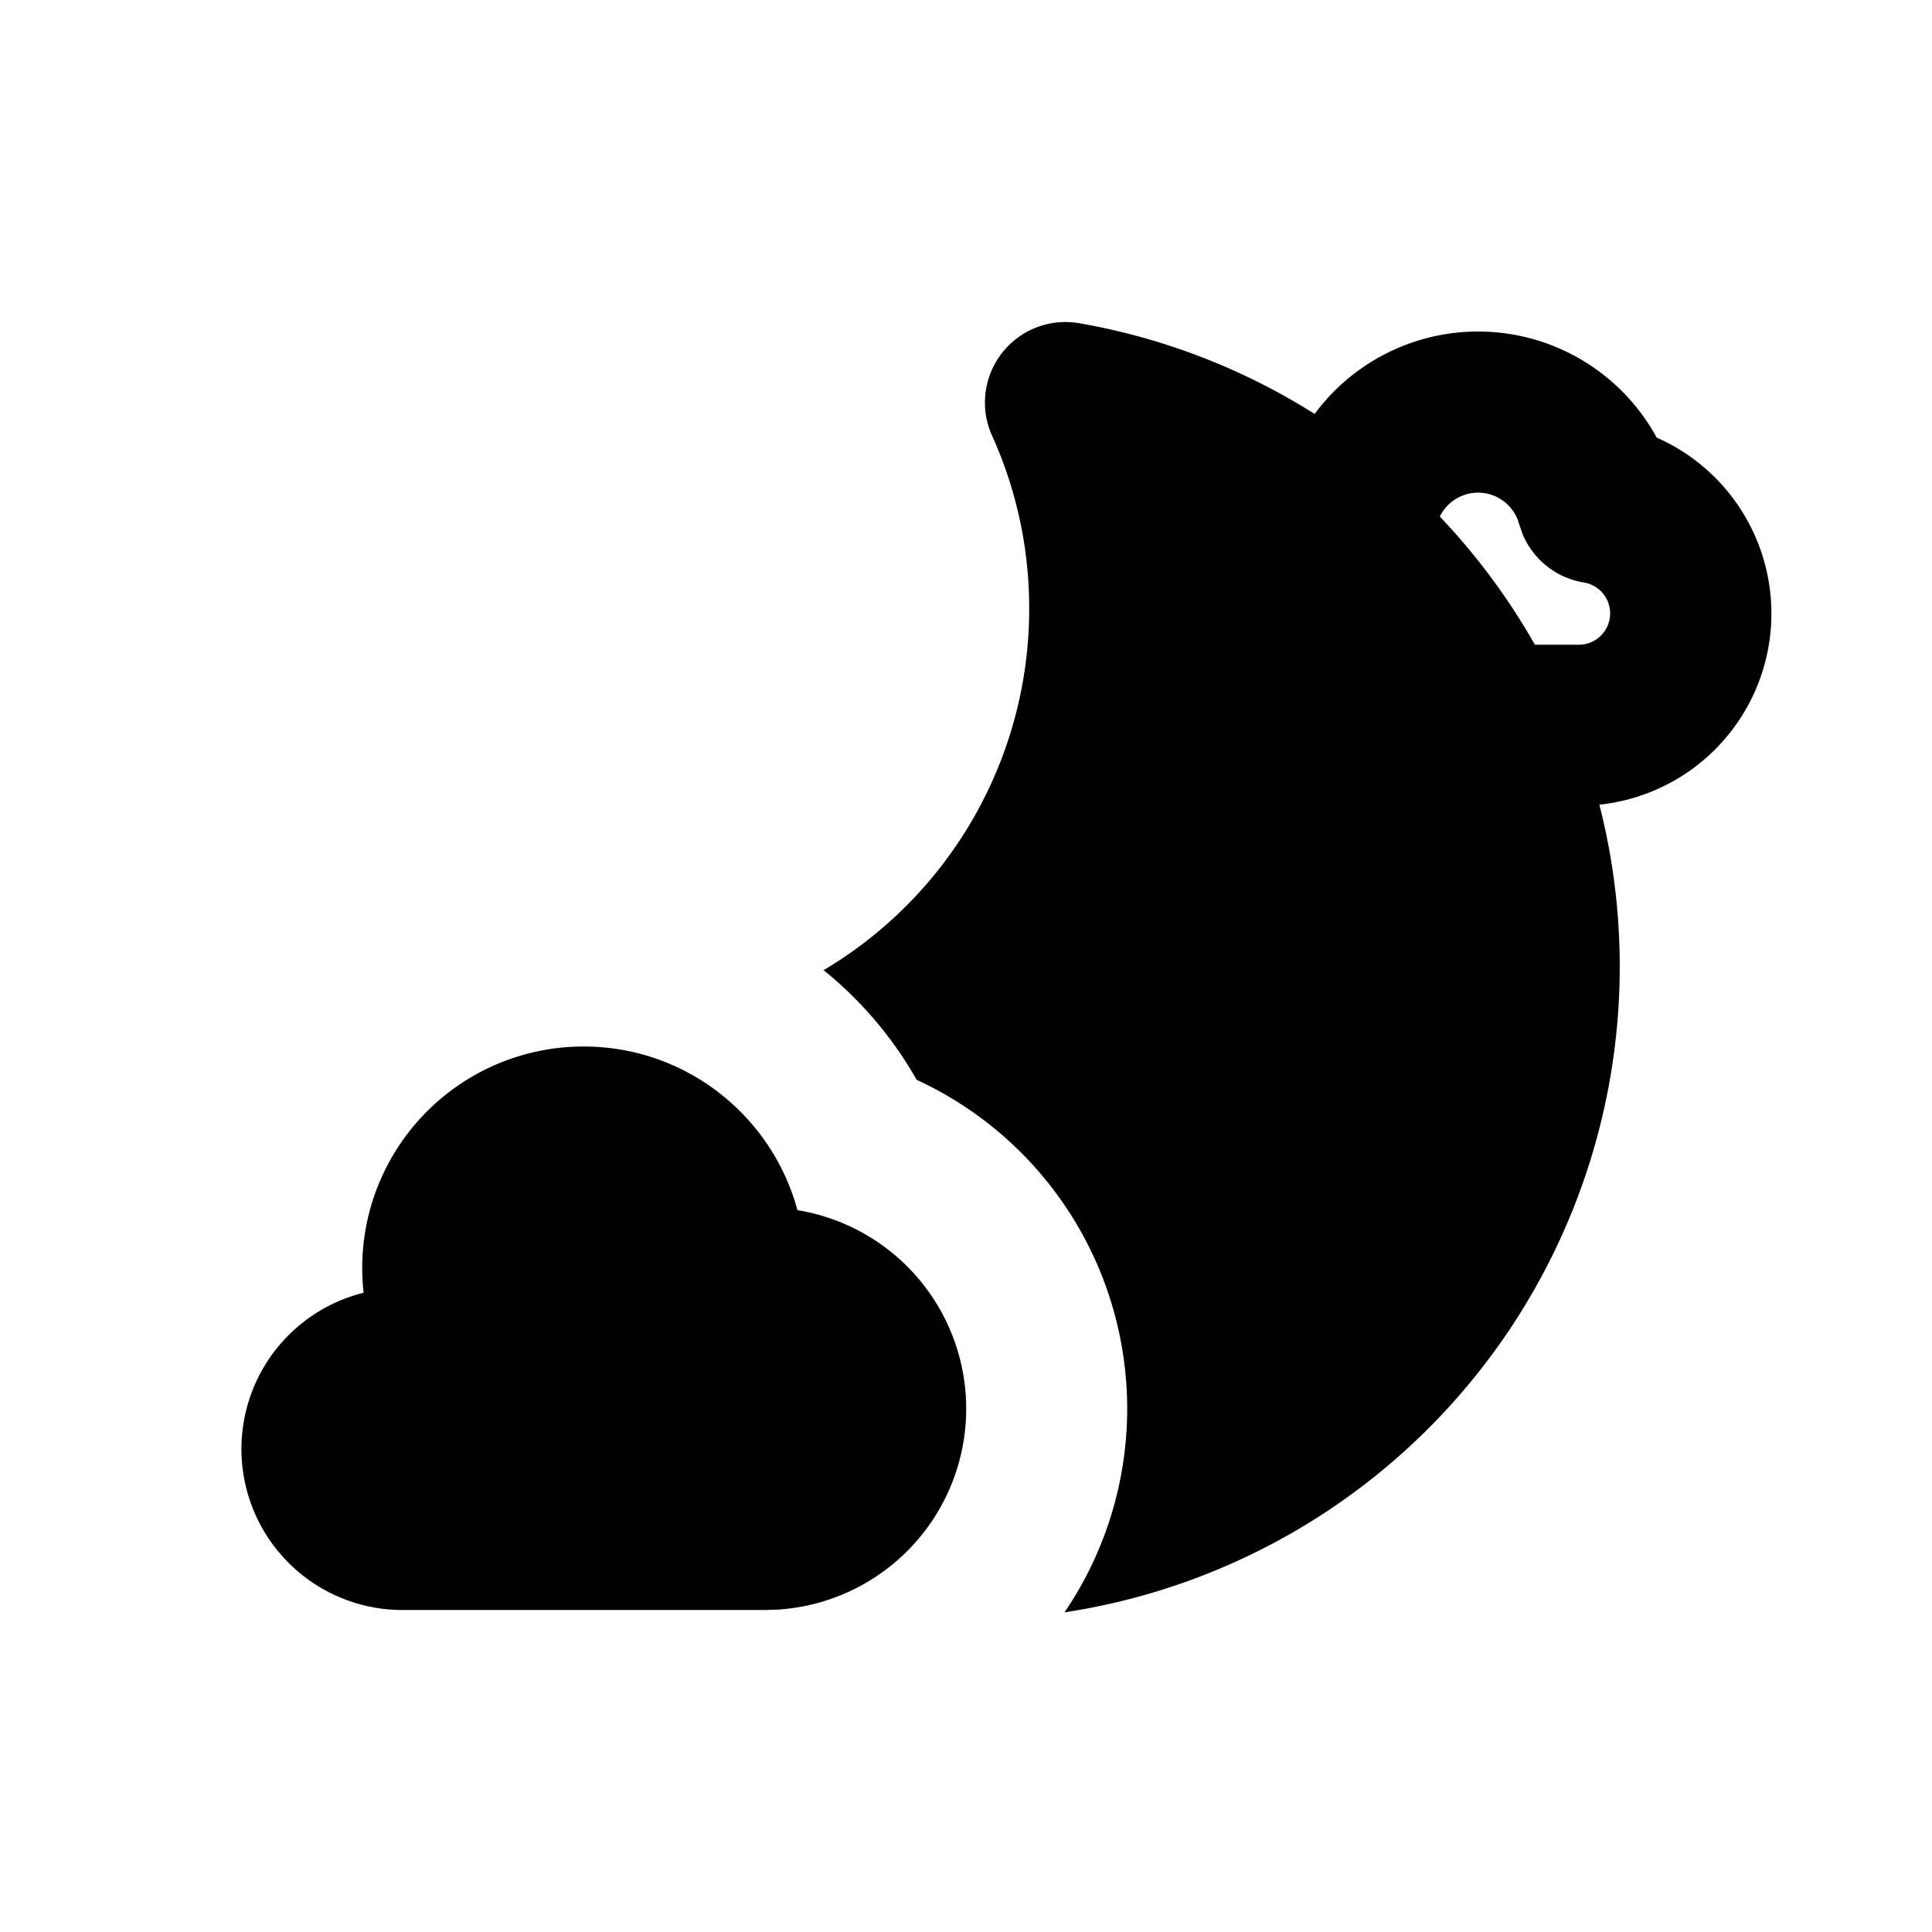 <svg xmlns="http://www.w3.org/2000/svg" width="24" height="24" viewBox="0 0 24 24">
    <g fill="none" fill-rule="evenodd">
        <path fill="currentColor" d="M13.406 4.015a8.067 8.067 0 0 1 2.925 1.127 2.526 2.526 0 0 1 4.249.294 2.388 2.388 0 0 1-.712 4.56 8.114 8.114 0 0 1-6.644 10.033 4.499 4.499 0 0 0-1.837-6.615 4.773 4.773 0 0 0-1.156-1.362 5.22 5.22 0 0 0 2.554-4.49 5.2 5.2 0 0 0-.461-2.15 1 1 0 0 1 1.082-1.397M7.25 13c1.27 0 2.34.862 2.656 2.033a2.5 2.5 0 0 1-.242 4.962L9.5 20H5a2 2 0 0 1-.483-3.941A2.75 2.75 0 0 1 7.25 13m11.111-6.88a.528.528 0 0 0-.475.297 8.144 8.144 0 0 1 1.181 1.592h.544a.389.389 0 0 0 .064-.773 1 1 0 0 1-.762-.604l-.042-.122a.528.528 0 0 0-.51-.39"/>
    </g>
</svg>